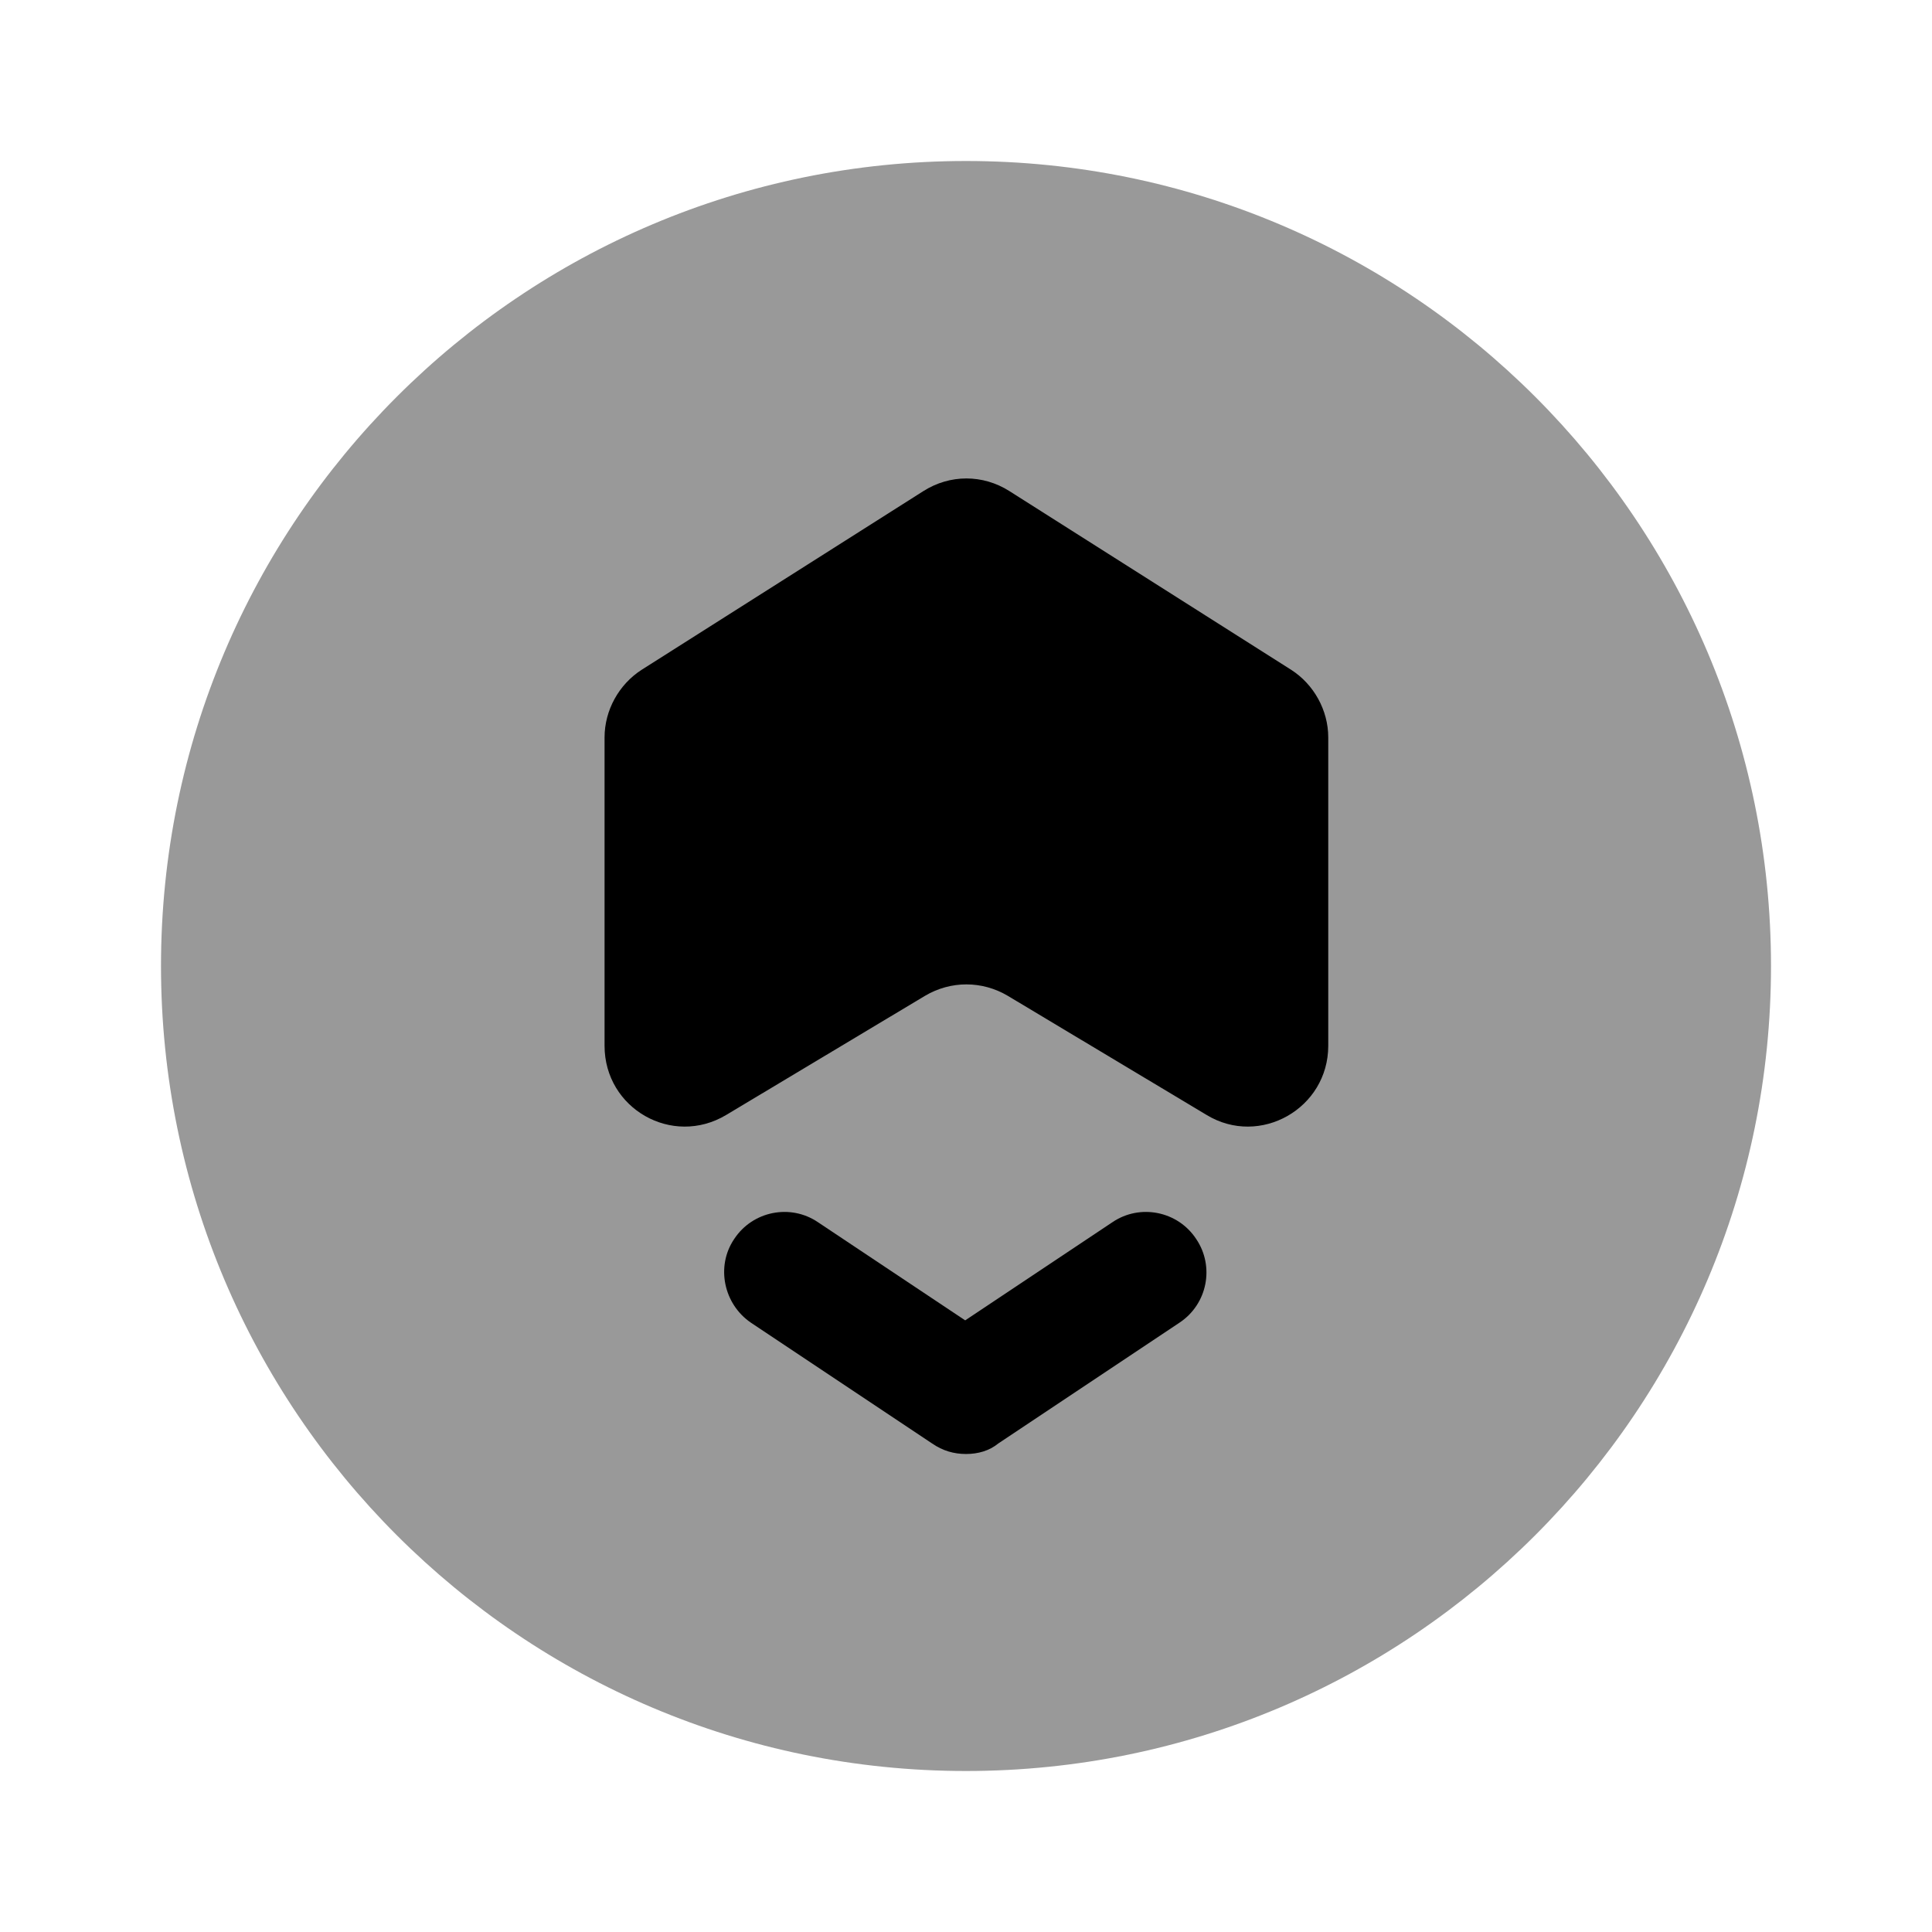 <svg width="24" height="24" viewBox="0 0 24 24" fill="#000000" xmlns="http://www.w3.org/2000/svg">
<g clip-path="url(#clip0_4418_5295)">
<path opacity="0.4" d="M12 22C17.523 22 22 17.523 22 12C22 6.477 17.523 2 12 2C6.477 2 2 6.477 2 12C2 17.523 6.477 22 12 22Z"/>
<path d="M16.5 9.161V12.991C16.5 13.771 15.65 14.251 14.99 13.851L12.52 12.371C12.2 12.181 11.81 12.181 11.49 12.371L9.02 13.851C8.35 14.251 7.51 13.771 7.51 12.991V9.161C7.51 8.821 7.69 8.501 7.97 8.321L11.47 6.101C11.8 5.891 12.21 5.891 12.54 6.101L16.04 8.321C16.32 8.501 16.5 8.821 16.5 9.161Z"/>
<path d="M12 18.062C11.85 18.062 11.71 18.022 11.58 17.932L9.33 16.432C8.99 16.202 8.89 15.732 9.12 15.392C9.35 15.042 9.82 14.952 10.16 15.182L11.99 16.402L13.82 15.182C14.16 14.952 14.63 15.042 14.86 15.392C15.09 15.732 15 16.202 14.65 16.432L12.4 17.932C12.29 18.022 12.15 18.062 12 18.062Z"/>
</g>
<defs>
<clipPath id="clip0_4418_5295">
<rect width="24" height="24" fill="white"/>
</clipPath>
</defs>
</svg>